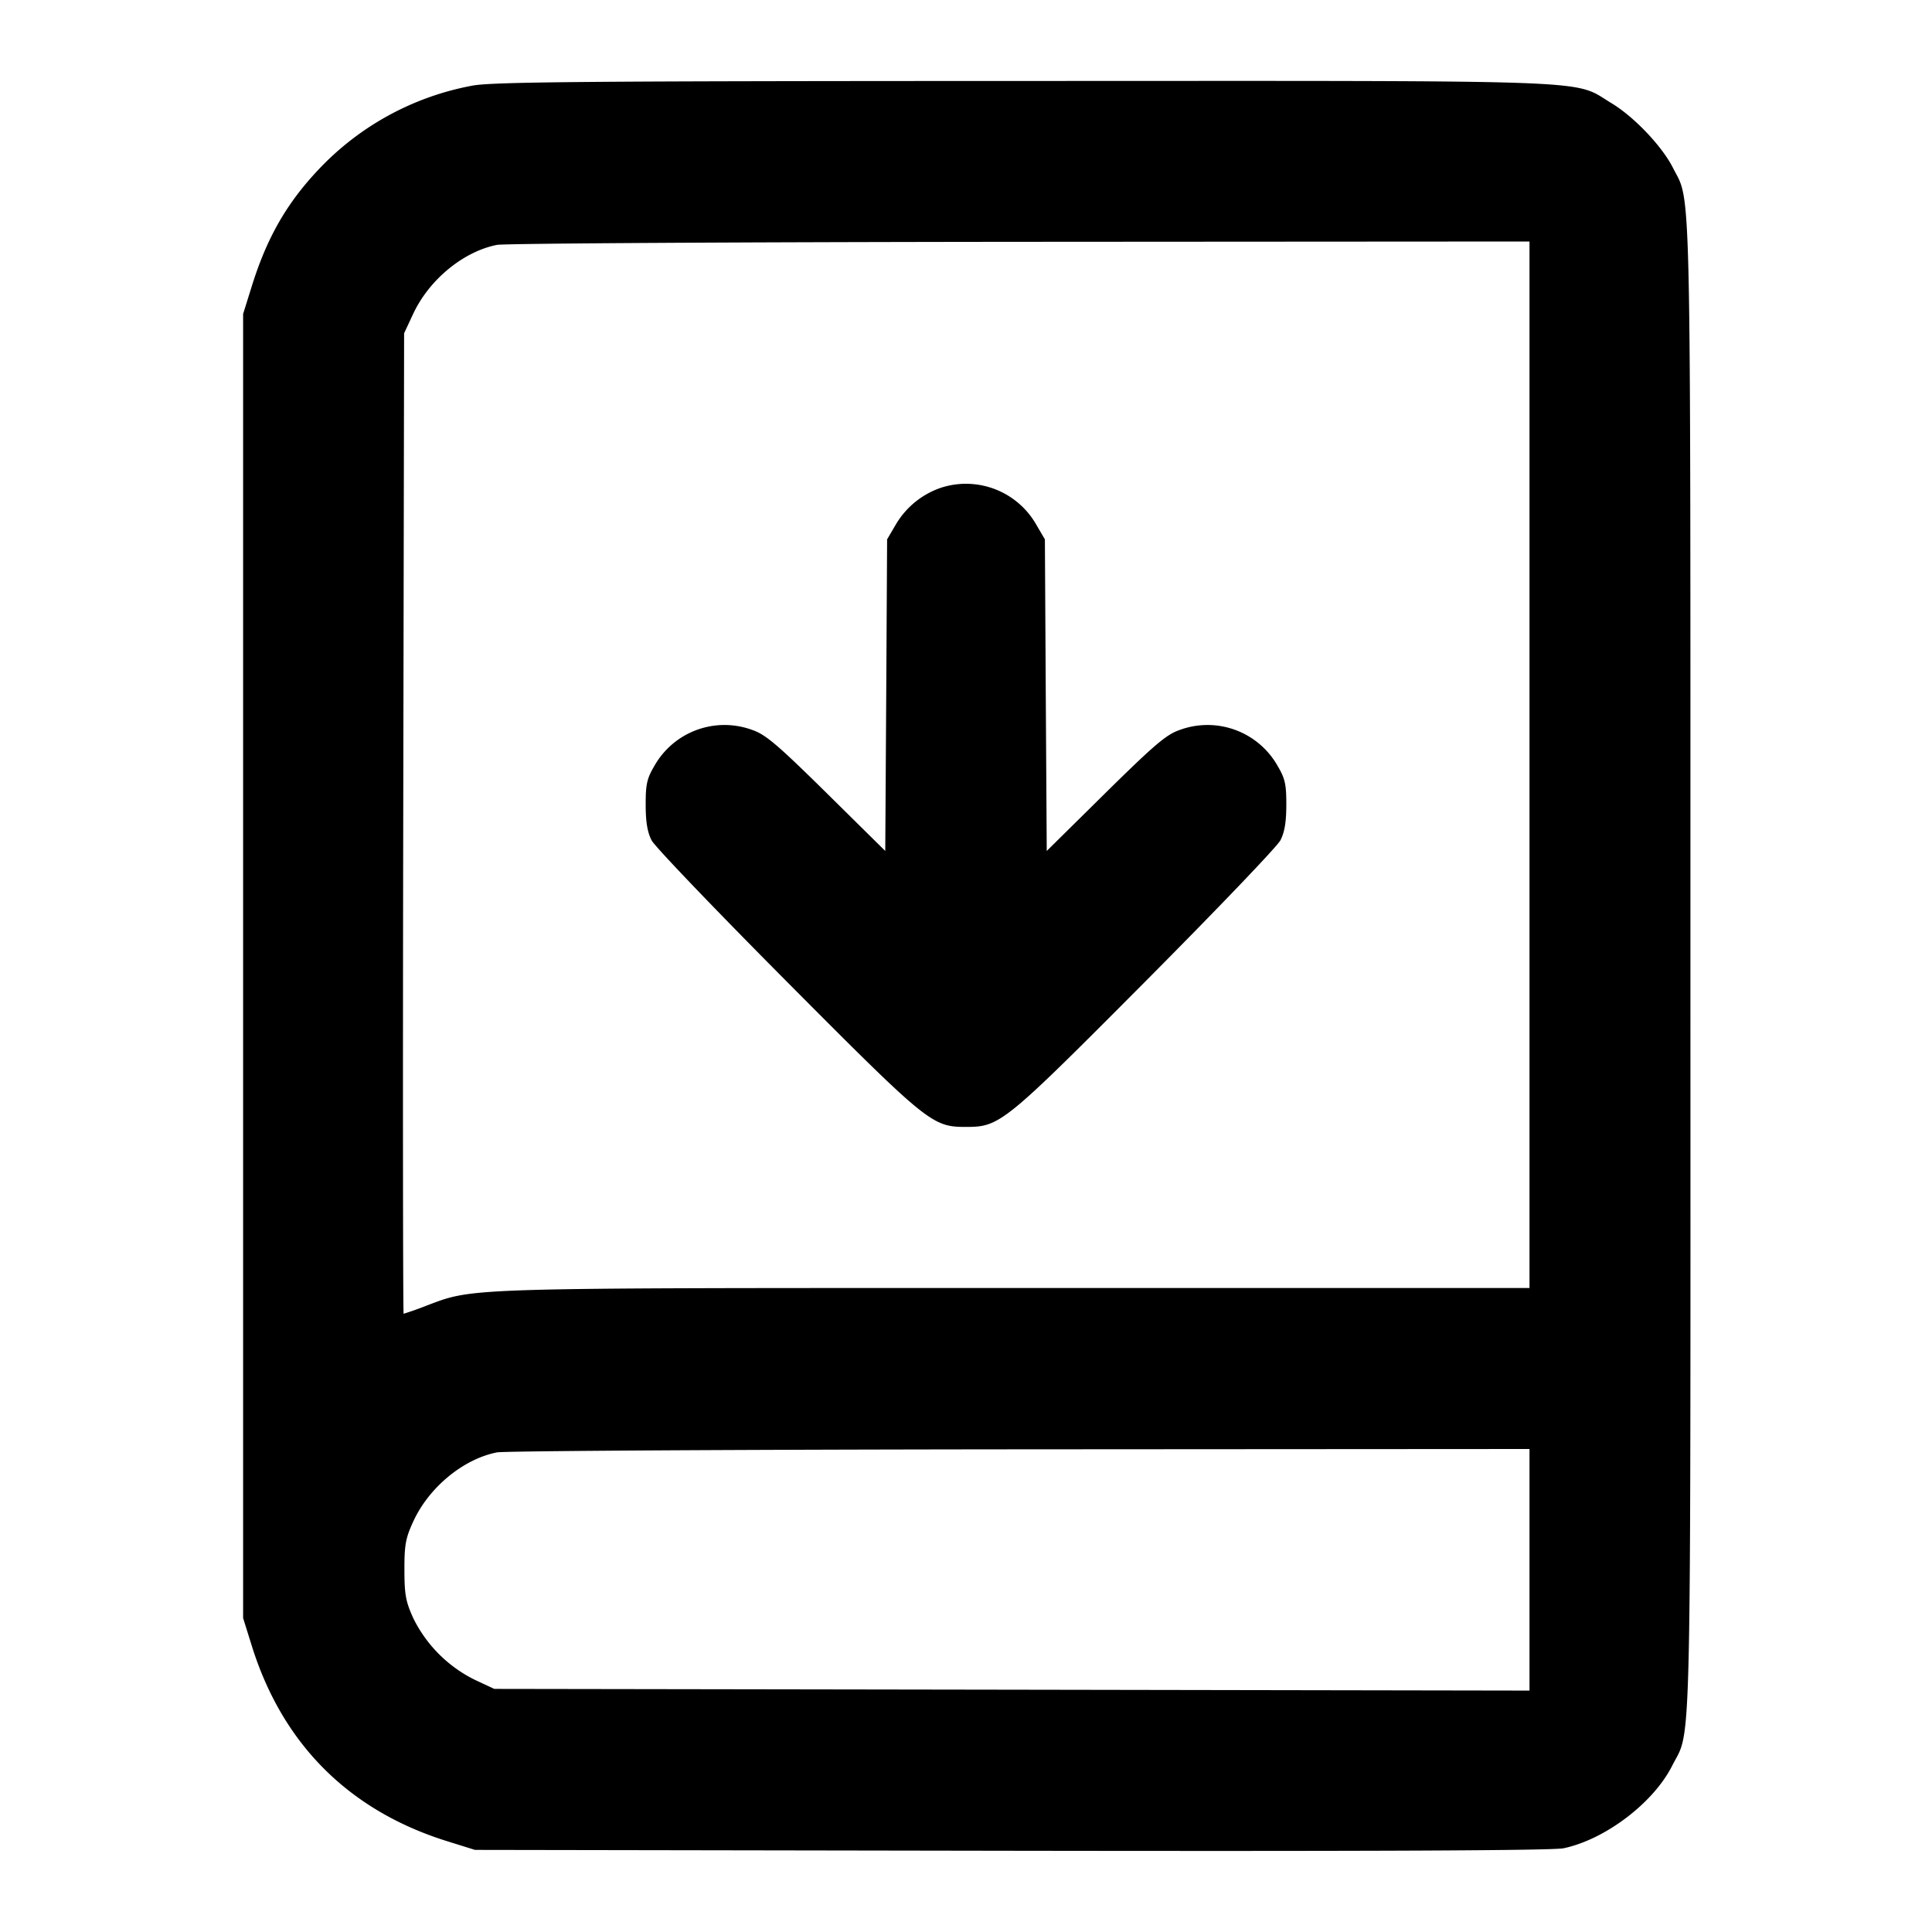 <svg xmlns="http://www.w3.org/2000/svg" width="24" height="24" fill="none" stroke="currentColor" stroke-linecap="round" stroke-linejoin="round" stroke-width="2"><path fill="#000" fill-rule="evenodd" stroke="none" d="M5.873 1.063a3.5 3.5 0 0 0-1.915 1.042c-.396.419-.64.844-.828 1.443l-.11.352v16.2l.11.352c.381 1.214 1.204 2.037 2.418 2.418l.352.11 6.66.011c4.547.007 6.724-.003 6.862-.031.516-.108 1.116-.562 1.349-1.023.244-.482.229.19.228-9.923 0-10.04.012-9.478-.218-9.931-.135-.267-.484-.634-.764-.802-.49-.295-.001-.277-7.297-.275-5.398.001-6.594.011-6.847.057M19 9.5V16h-6.375c-6.926 0-6.729-.006-7.329.22a4 4 0 0 1-.282.1c-.008 0-.011-2.74-.005-6.09l.011-6.09.112-.24c.198-.425.624-.776 1.042-.858.091-.018 3.015-.035 6.496-.038L19 3zm-7.305-3.443a1.04 1.04 0 0 0-.567.459l-.108.184-.011 1.935-.012 1.936-.728-.719c-.614-.605-.76-.729-.926-.785a1 1 0 0 0-1.215.449c-.092.156-.108.229-.107.484 0 .212.022.341.074.44.04.077.796.866 1.679 1.754 1.754 1.763 1.806 1.805 2.226 1.805s.472-.042 2.226-1.805c.883-.888 1.639-1.677 1.679-1.754.052-.099.074-.228.074-.44.001-.255-.015-.328-.107-.484a1 1 0 0 0-1.215-.449c-.166.056-.312.18-.926.785l-.728.719-.012-1.936L12.98 6.7l-.108-.184a1.005 1.005 0 0 0-1.177-.459M19 19.5v1.501l-6.43-.011-6.43-.01-.24-.112a1.68 1.68 0 0 1-.765-.764c-.095-.208-.111-.296-.111-.604-.001-.309.015-.394.11-.6.194-.423.621-.776 1.04-.858.091-.018 3.015-.035 6.496-.038L19 18z"/></svg>